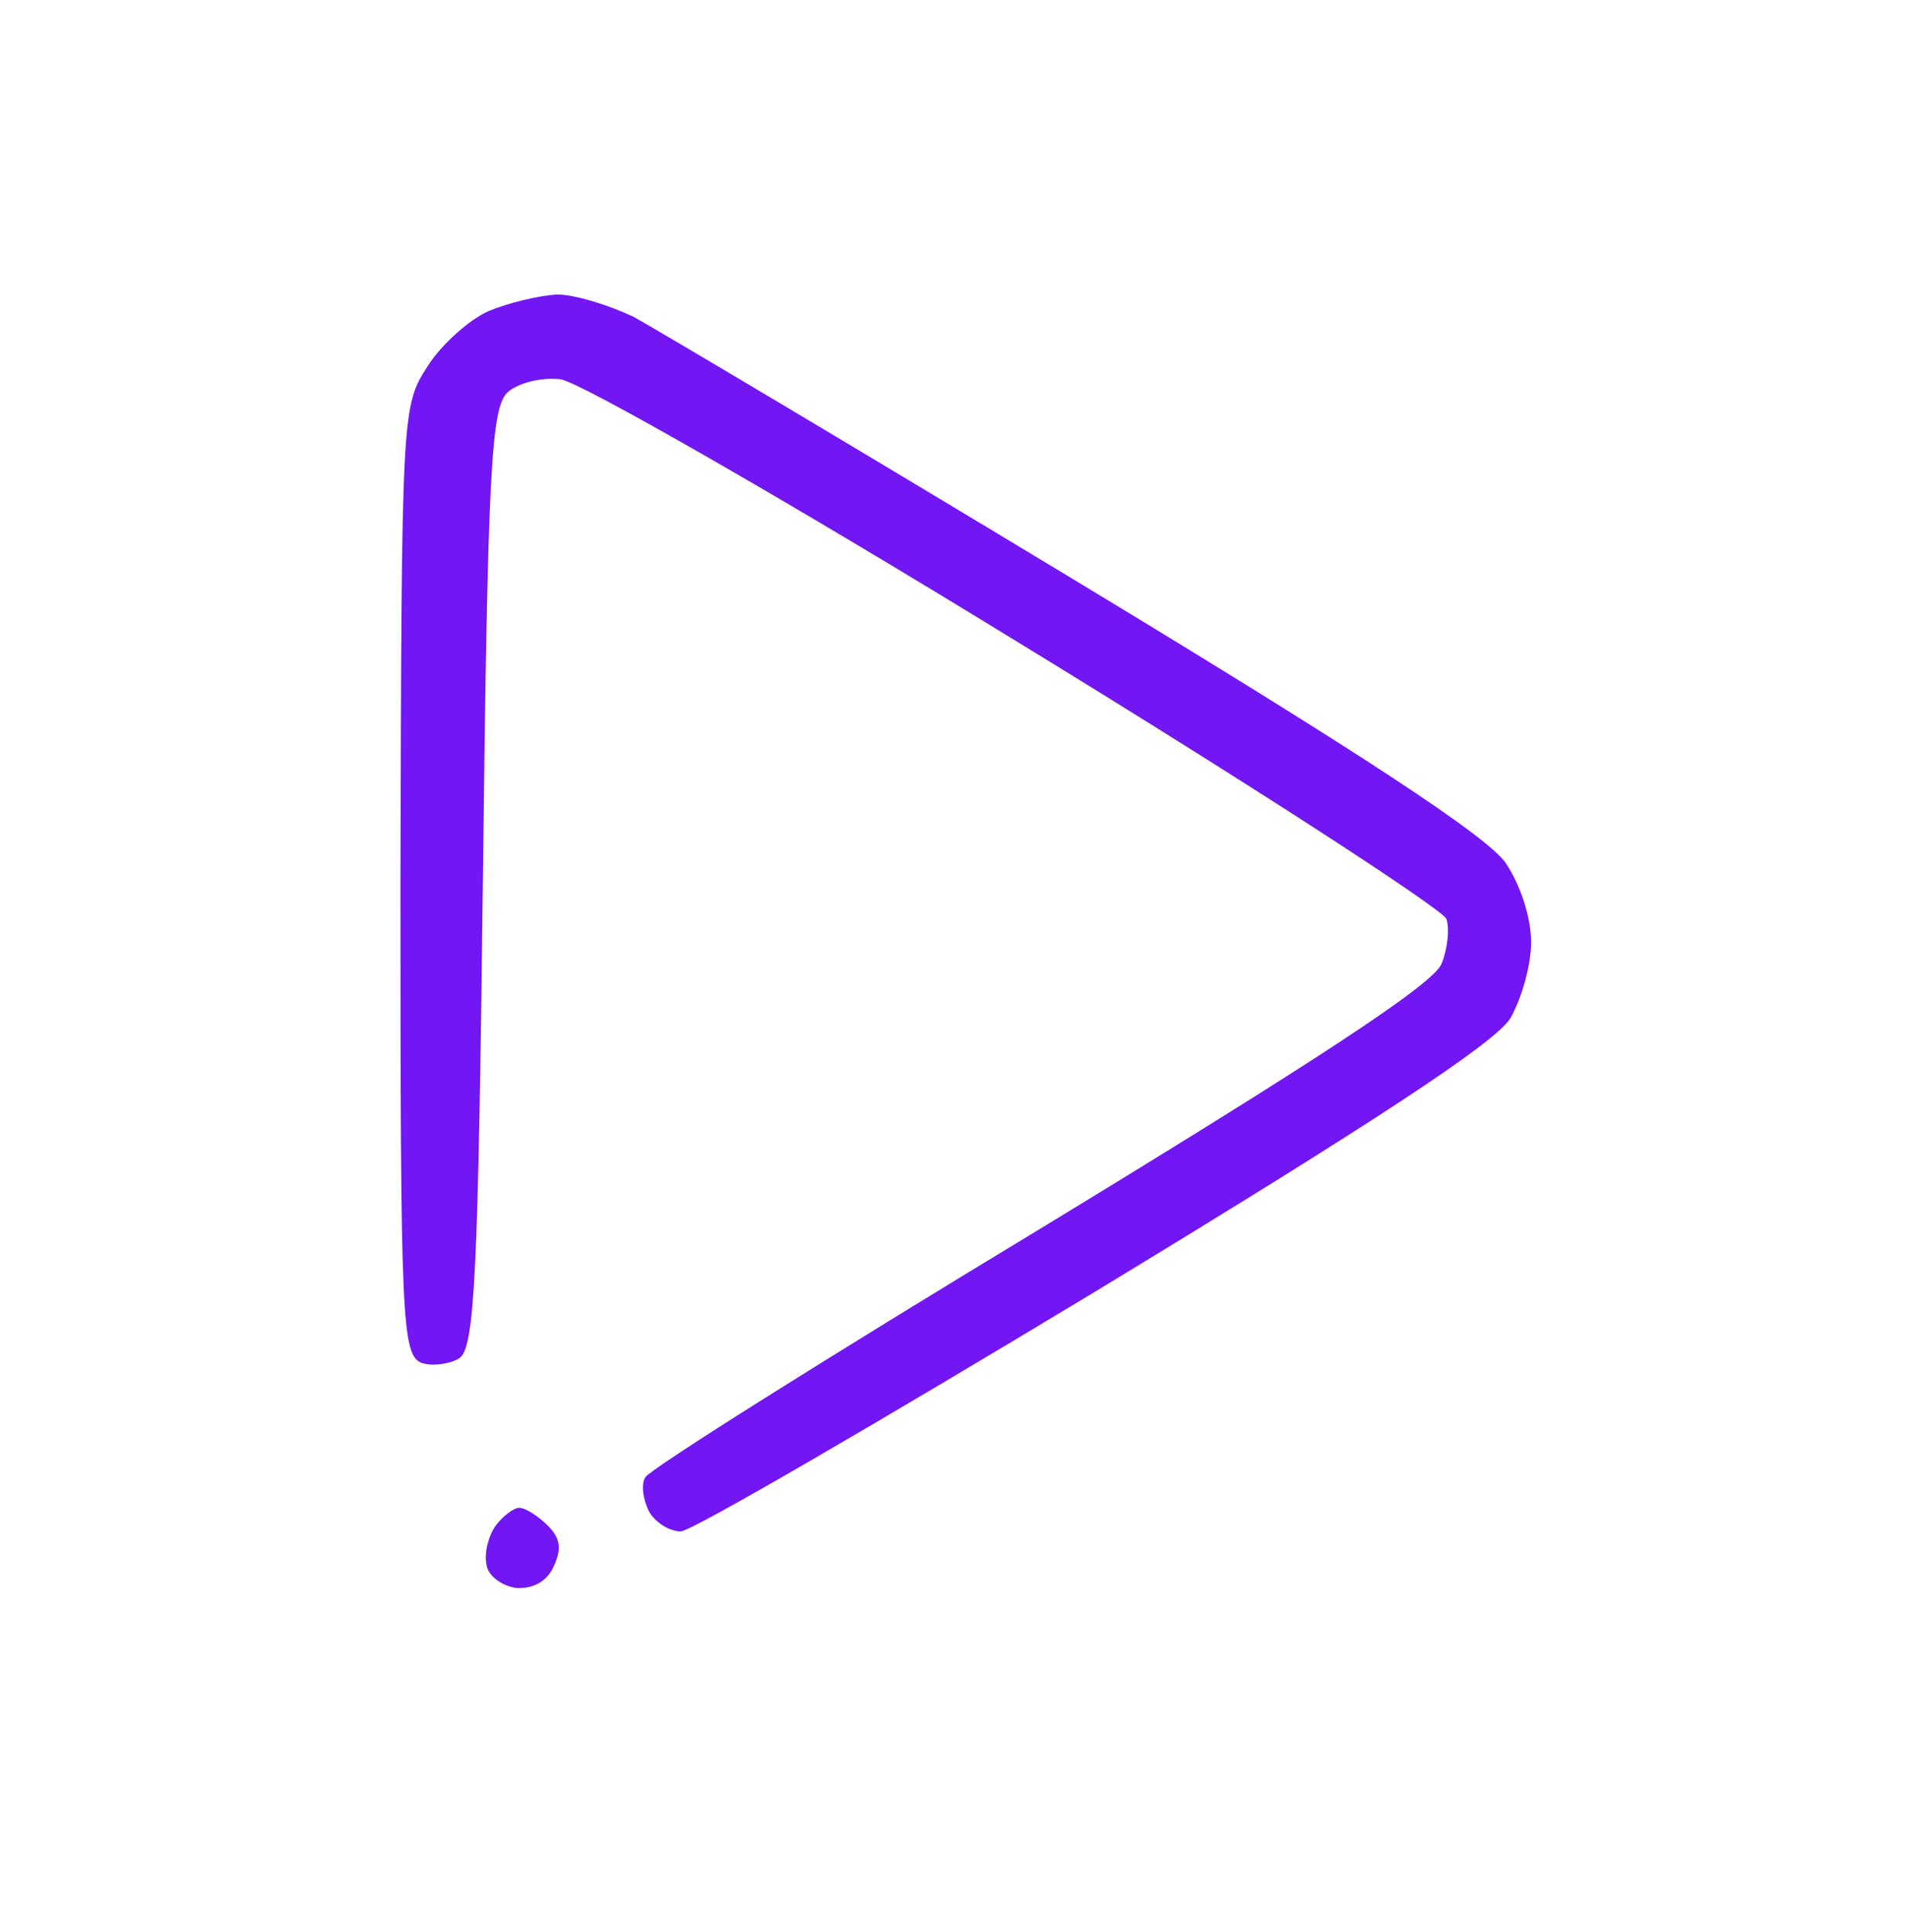 <svg version="1.2" xmlns="http://www.w3.org/2000/svg" viewBox="0 0 162 164" width="162" height="164">
	<title>relinkicon</title>
	<style>
		.s0 { fill: #7216f4 } 
	</style>
	<path id="Path 0" class="s0" d="m41.5 26.4c-1.6 0.7-4 2.8-5.2 4.7-2.2 3.4-2.2 3.8-2.3 43.7 0 37.4 0.1 40.2 1.8 40.9 0.9 0.3 2.4 0.1 3.2-0.4 1.3-0.9 1.6-6.9 2-40.7 0.4-34.8 0.7-40 2.1-41.3 0.9-0.8 2.9-1.3 4.5-1.1 1.6 0.2 19.1 10.2 38.8 22.3 19.8 12.1 36.1 22.7 36.4 23.5 0.3 0.8 0.1 2.6-0.4 3.8-0.6 1.7-10.9 8.4-33.9 22.4-18.2 11-33.3 20.5-33.7 21.2-0.4 0.6-0.2 1.9 0.3 2.9 0.5 0.9 1.7 1.7 2.7 1.7 0.9 0 16.7-9.2 35.1-20.3 23.9-14.5 33.9-21.1 35.3-23.2 1-1.7 1.8-4.6 1.8-6.5 0-2.1-0.9-4.9-2.2-6.8-1.7-2.3-12-9.1-36.3-23.8-18.7-11.3-35.7-21.4-37.7-22.5-2.1-1-5-1.9-6.5-1.9-1.6 0.1-4.1 0.7-5.8 1.4zm0.6 103.1c-0.6 0.8-1 2.3-0.8 3.3 0.1 0.9 1.2 1.8 2.5 2 1.4 0.1 2.6-0.5 3.2-1.8 0.7-1.5 0.6-2.4-0.5-3.5-0.8-0.8-1.9-1.5-2.4-1.5-0.5 0-1.4 0.7-2 1.5z"/>
</svg>
